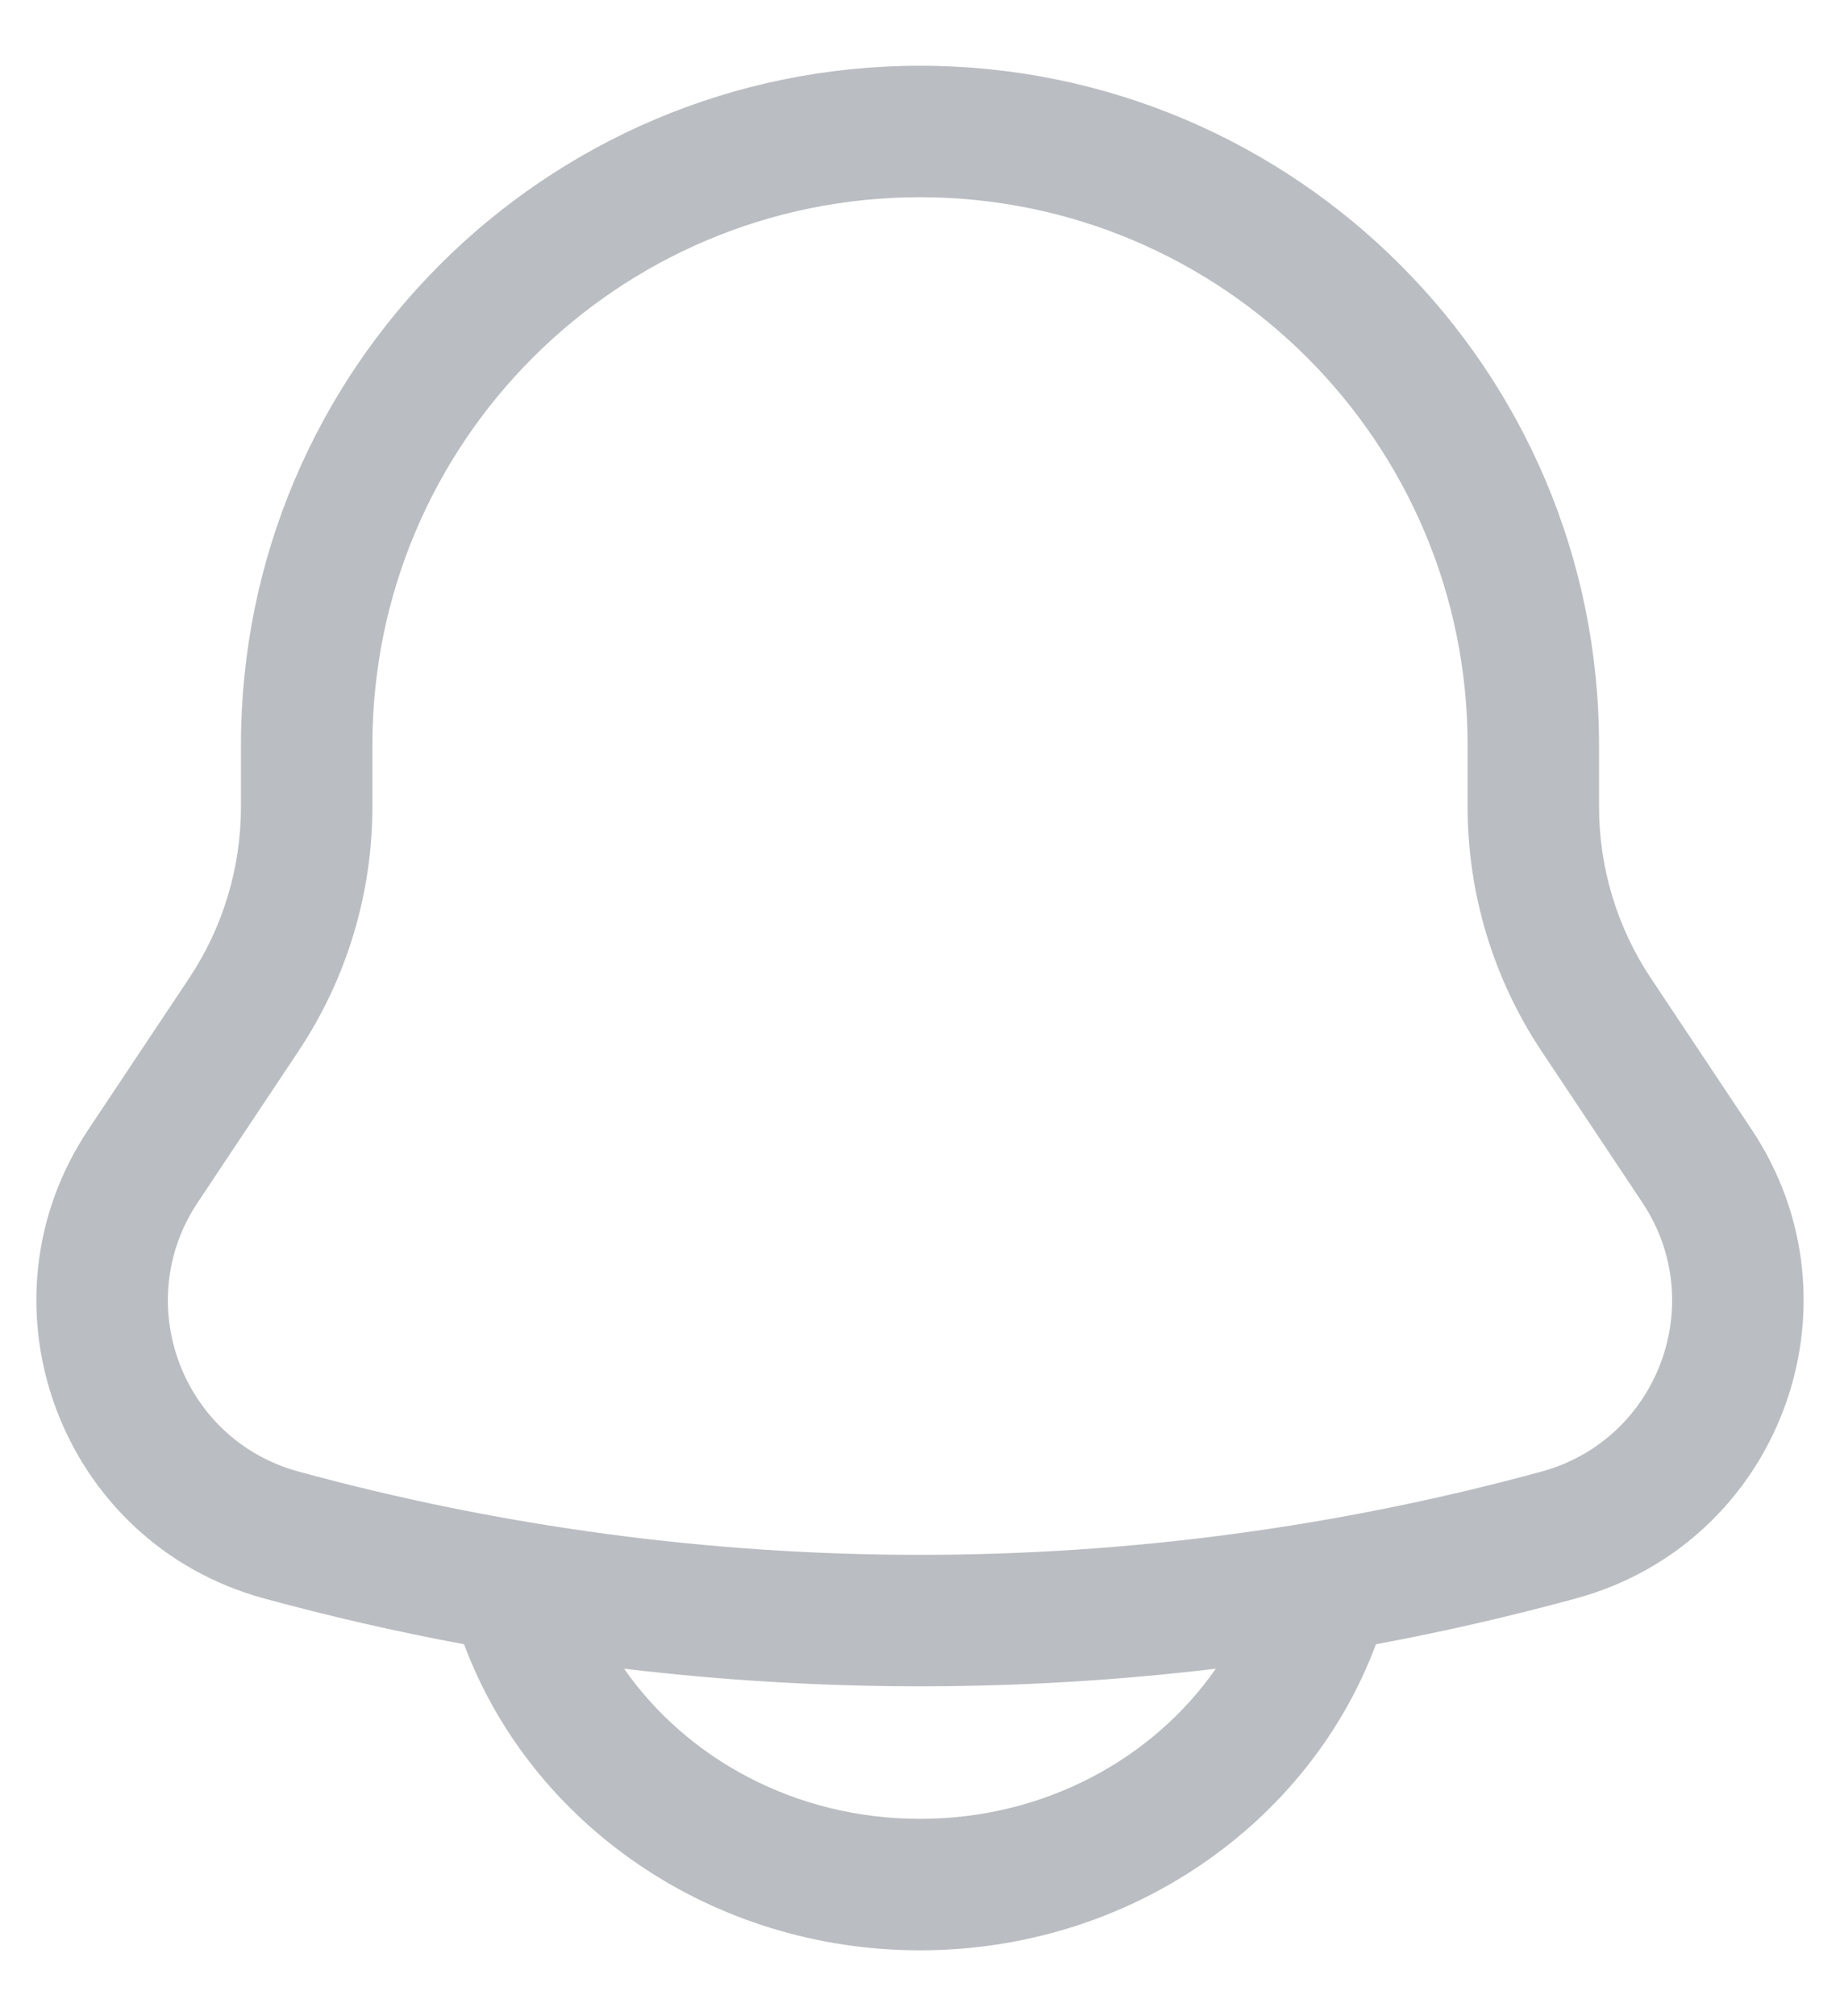 <svg width="21" height="23" viewBox="0 0 21 23" fill="none" xmlns="http://www.w3.org/2000/svg">
<path fill-rule="evenodd" clip-rule="evenodd" d="M10.5 0.75C6.22 0.75 2.75 4.22 2.75 8.5V9.204C2.75 9.901 2.544 10.582 2.157 11.162L1.009 12.885C-0.325 14.885 0.693 17.603 3.012 18.235C3.767 18.441 4.529 18.616 5.296 18.758L5.298 18.763C6.067 20.815 8.122 22.25 10.5 22.25C12.878 22.25 14.933 20.815 15.702 18.763L15.704 18.758C16.471 18.616 17.233 18.441 17.988 18.235C20.307 17.603 21.325 14.885 19.991 12.885L18.843 11.162C18.456 10.582 18.25 9.901 18.25 9.204V8.5C18.25 4.22 14.78 0.75 10.5 0.75ZM13.876 19.037C11.633 19.305 9.366 19.305 7.123 19.037C7.834 20.058 9.071 20.75 10.5 20.75C11.929 20.75 13.165 20.058 13.876 19.037ZM4.25 8.5C4.25 5.048 7.048 2.25 10.5 2.25C13.952 2.25 16.75 5.048 16.75 8.5V9.204C16.75 10.197 17.044 11.168 17.595 11.994L18.743 13.717C19.509 14.865 18.924 16.425 17.594 16.788C12.949 18.055 8.051 18.055 3.406 16.788C2.076 16.425 1.491 14.865 2.257 13.717L3.405 11.994C3.956 11.168 4.25 10.197 4.25 9.204V8.5Z" fill="#BABDC1"/>
</svg>
